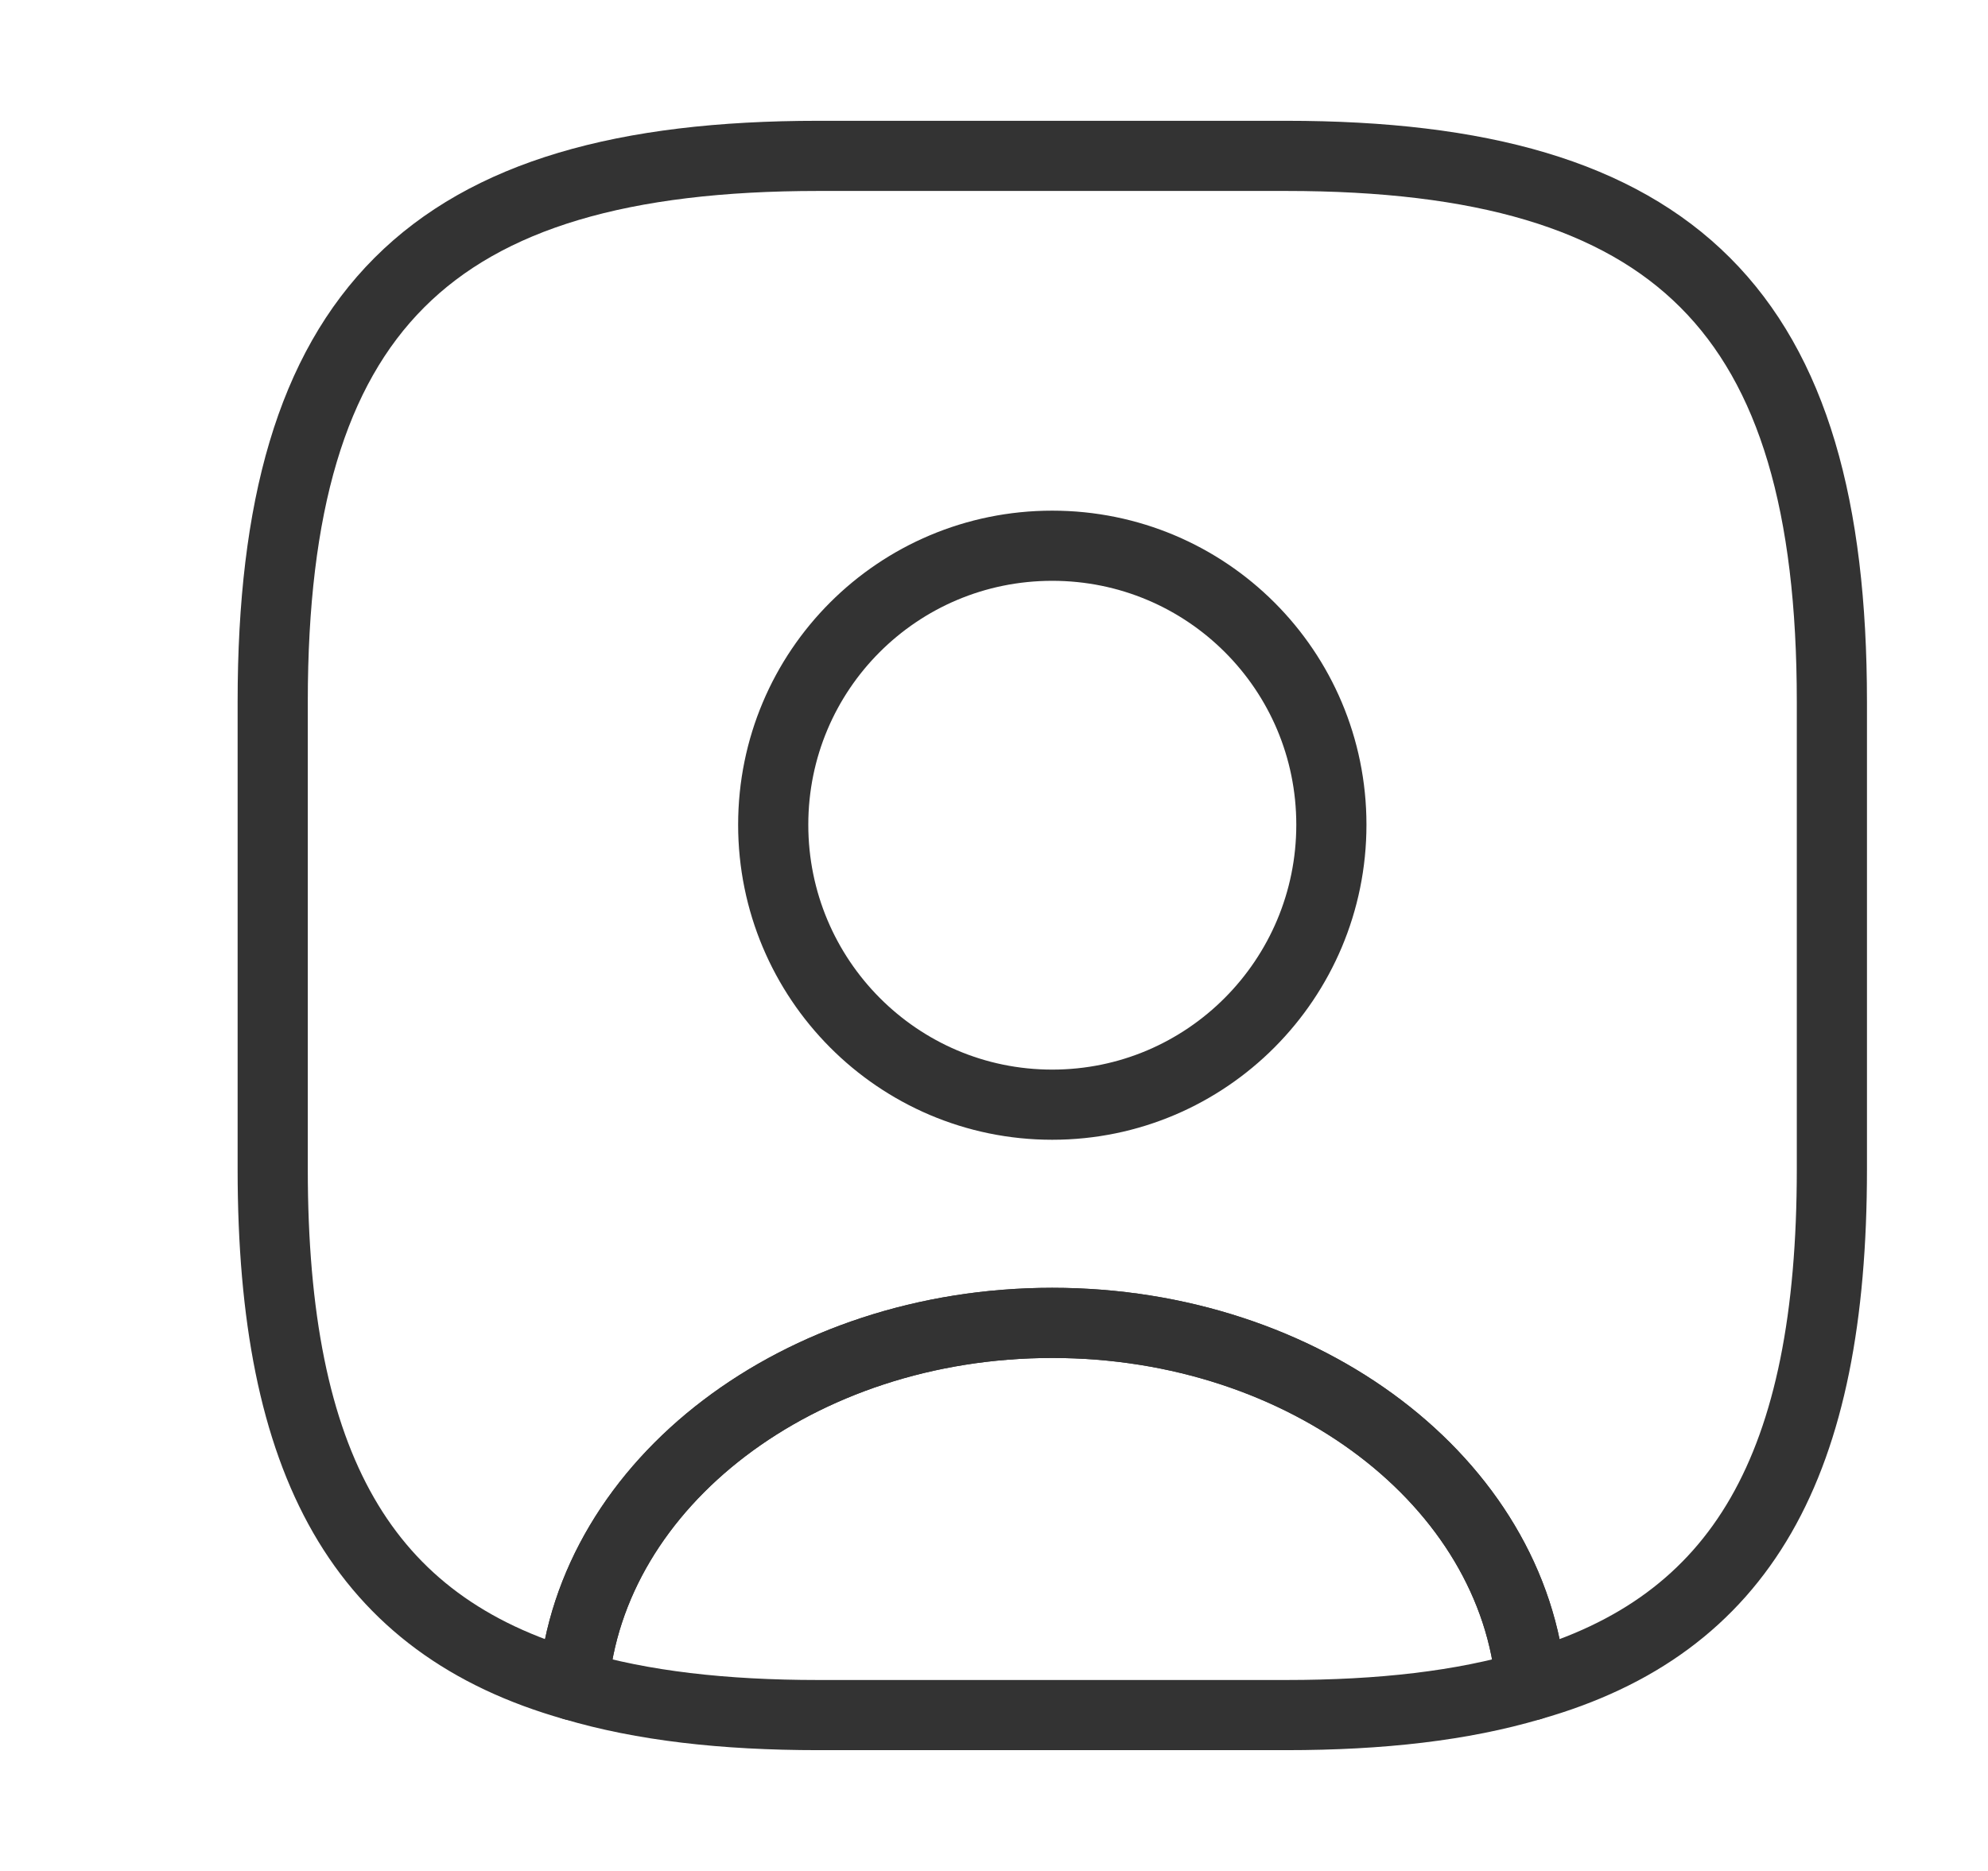 <svg width="17" height="16" viewBox="0 0 17 16" fill="none" xmlns="http://www.w3.org/2000/svg">
<path d="M13.092 14.413C12.505 14.587 11.812 14.667 10.998 14.667H6.998C6.185 14.667 5.492 14.587 4.905 14.413C5.052 12.68 6.832 11.313 8.998 11.313C11.165 11.313 12.945 12.68 13.092 14.413Z" stroke="#333333" stroke-width="0.6" stroke-linecap="round" stroke-linejoin="round"/>
<path d="M10.998 1.333H6.998C3.665 1.333 2.332 2.667 2.332 6V10C2.332 12.52 3.092 13.9 4.905 14.413C5.052 12.68 6.832 11.313 8.998 11.313C11.165 11.313 12.945 12.68 13.092 14.413C14.905 13.9 15.665 12.52 15.665 10V6C15.665 2.667 14.332 1.333 10.998 1.333ZM8.998 9.447C7.678 9.447 6.612 8.373 6.612 7.053C6.612 5.733 7.678 4.667 8.998 4.667C10.318 4.667 11.385 5.733 11.385 7.053C11.385 8.373 10.318 9.447 8.998 9.447Z" stroke="#333333" stroke-width="0.6" stroke-linecap="round" stroke-linejoin="round"/>
</svg>
